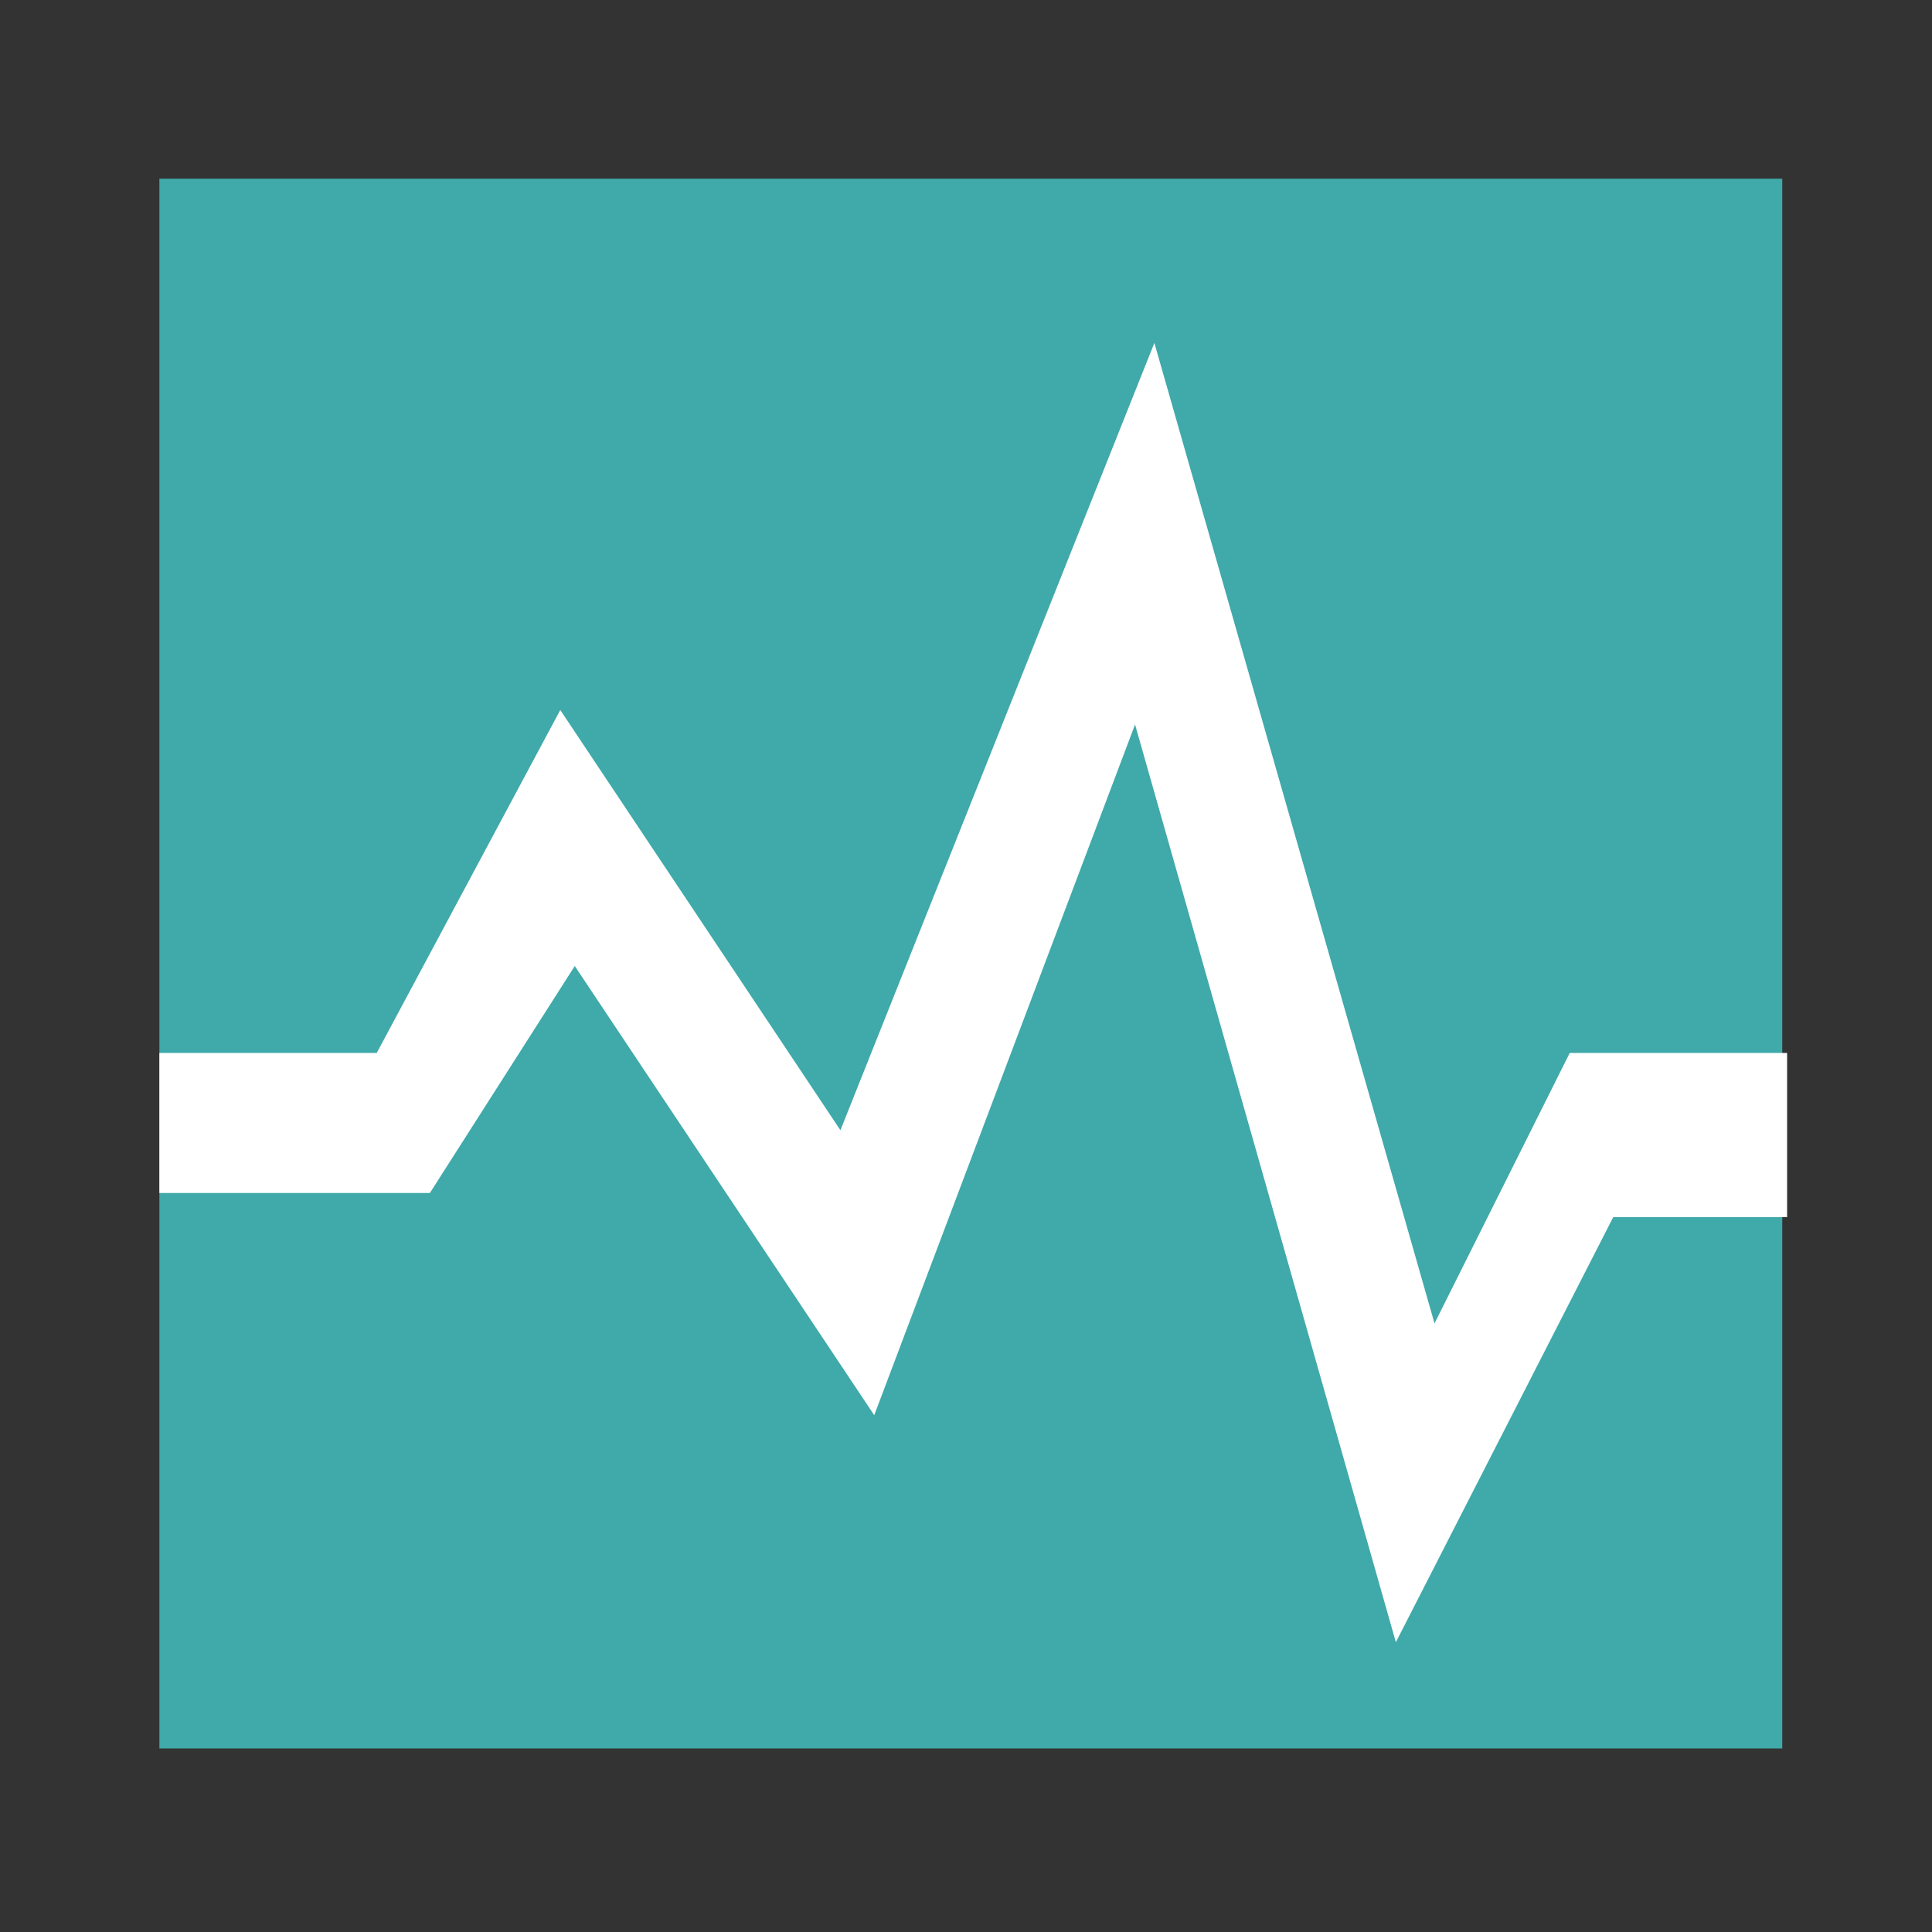 <?xml version="1.0" encoding="utf-8"?>
<!-- Generator: Adobe Illustrator 24.3.0, SVG Export Plug-In . SVG Version: 6.00 Build 0)  -->
<svg version="1.1" id="Ebene_1" xmlns="http://www.w3.org/2000/svg" xmlns:xlink="http://www.w3.org/1999/xlink" x="0px" y="0px"
	 viewBox="0 0 40 40" style="enable-background:new 0 0 40 40;" xml:space="preserve">
<rect x="0" y="0" width="40" height="40" fill="#333333" stroke="none"/>
<style type="text/css">
	.st0{fill:#40A9AA;}
	.st1{fill:#FFFFFF;}
</style>
<rect x="3.3" y="3.7" class="st0" width="33.6" height="32.5"/>
<polygon class="st1" points="3.3,21.8 7.8,21.8 11.6,14.7 17.4,23.4 23.9,7.1 29.7,27.4 32.5,21.8 37,21.8 37,25.2 33.4,25.2 
	28.9,34 23.5,15 18.1,29.3 11.9,20 8.9,24.7 3.3,24.7 "/>
</svg>
